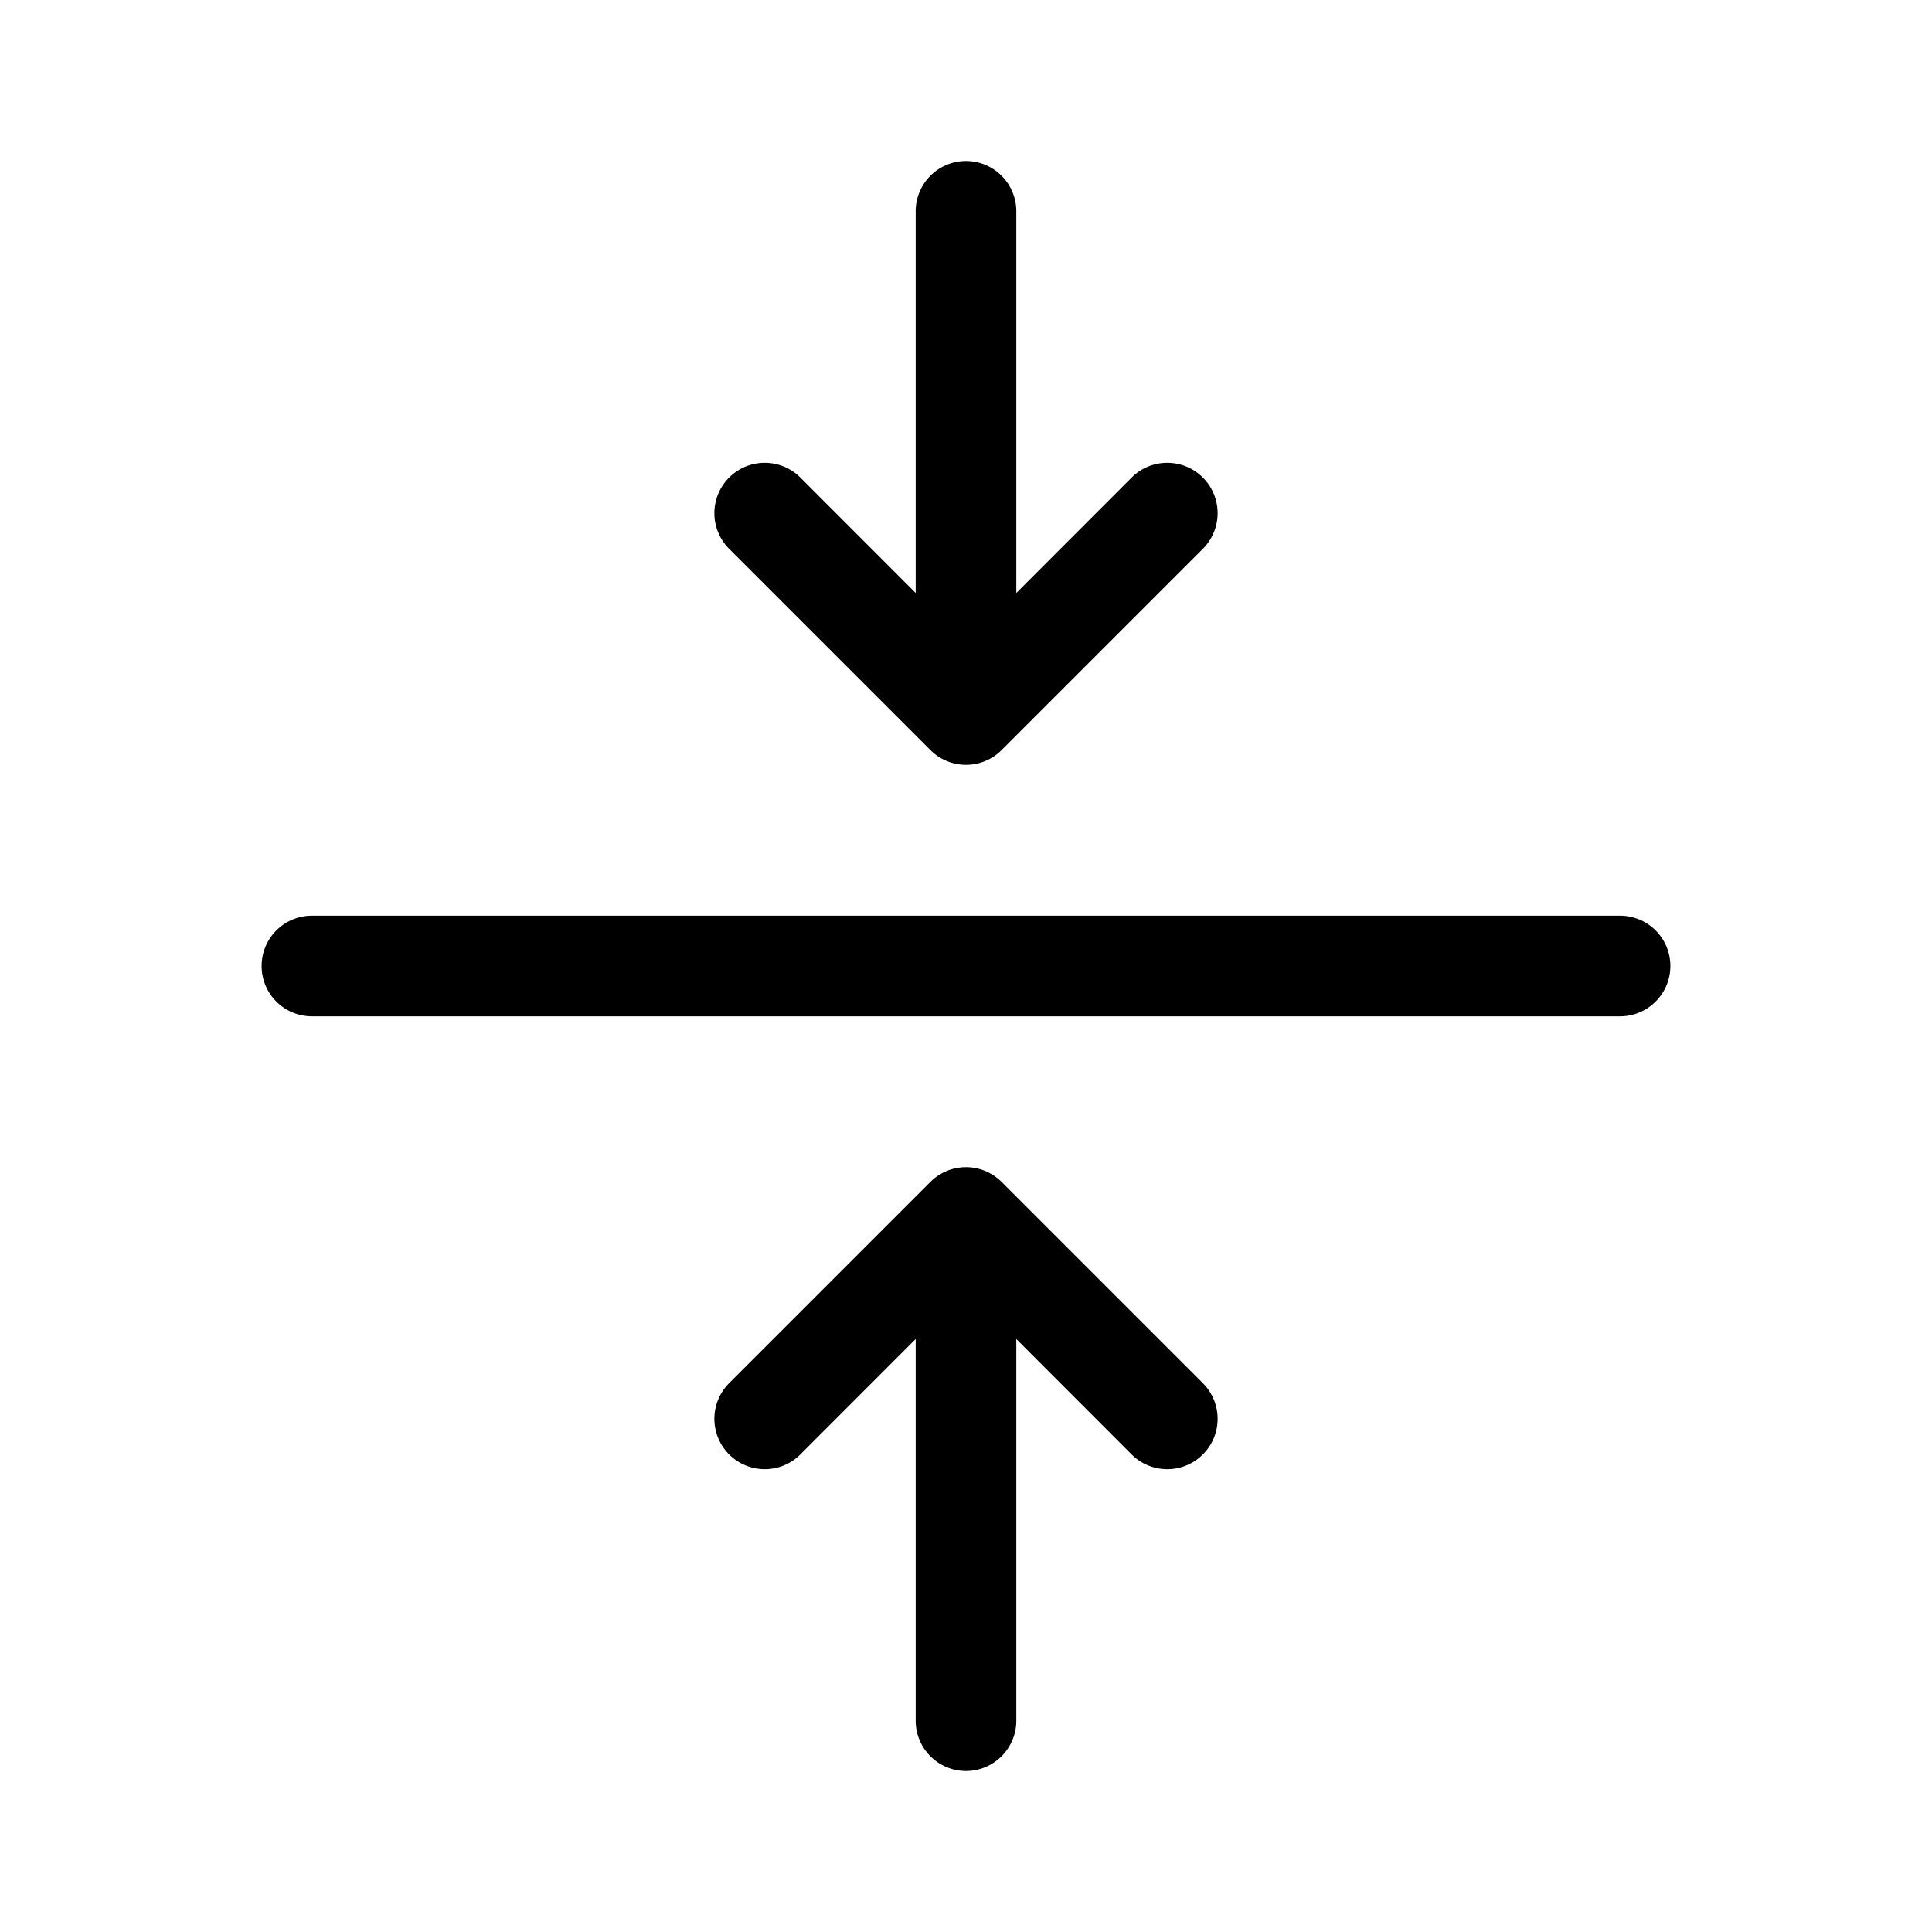 <svg xmlns="http://www.w3.org/2000/svg" width="100%" height="100%" viewBox="-1.6 -1.6 19.2 19.2"><path fill-rule="evenodd" d="M1 8a.5.5 0 01.5-.5h13a.5.5 0 010 1h-13A.5.5 0 011 8zm7-8a.5.5 0 01.5.5v3.793l1.146-1.147a.5.5 0 01.708.708l-2 2a.5.5 0 01-.708 0l-2-2a.5.5 0 11.708-.708L7.5 4.293V.5A.5.5 0 018 0zm-.5 11.707l-1.146 1.147a.5.5 0 01-.708-.708l2-2a.5.5 0 01.708 0l2 2a.5.5 0 01-.708.708L8.5 11.707V15.5a.5.5 0 01-1 0v-3.793z"/></svg>